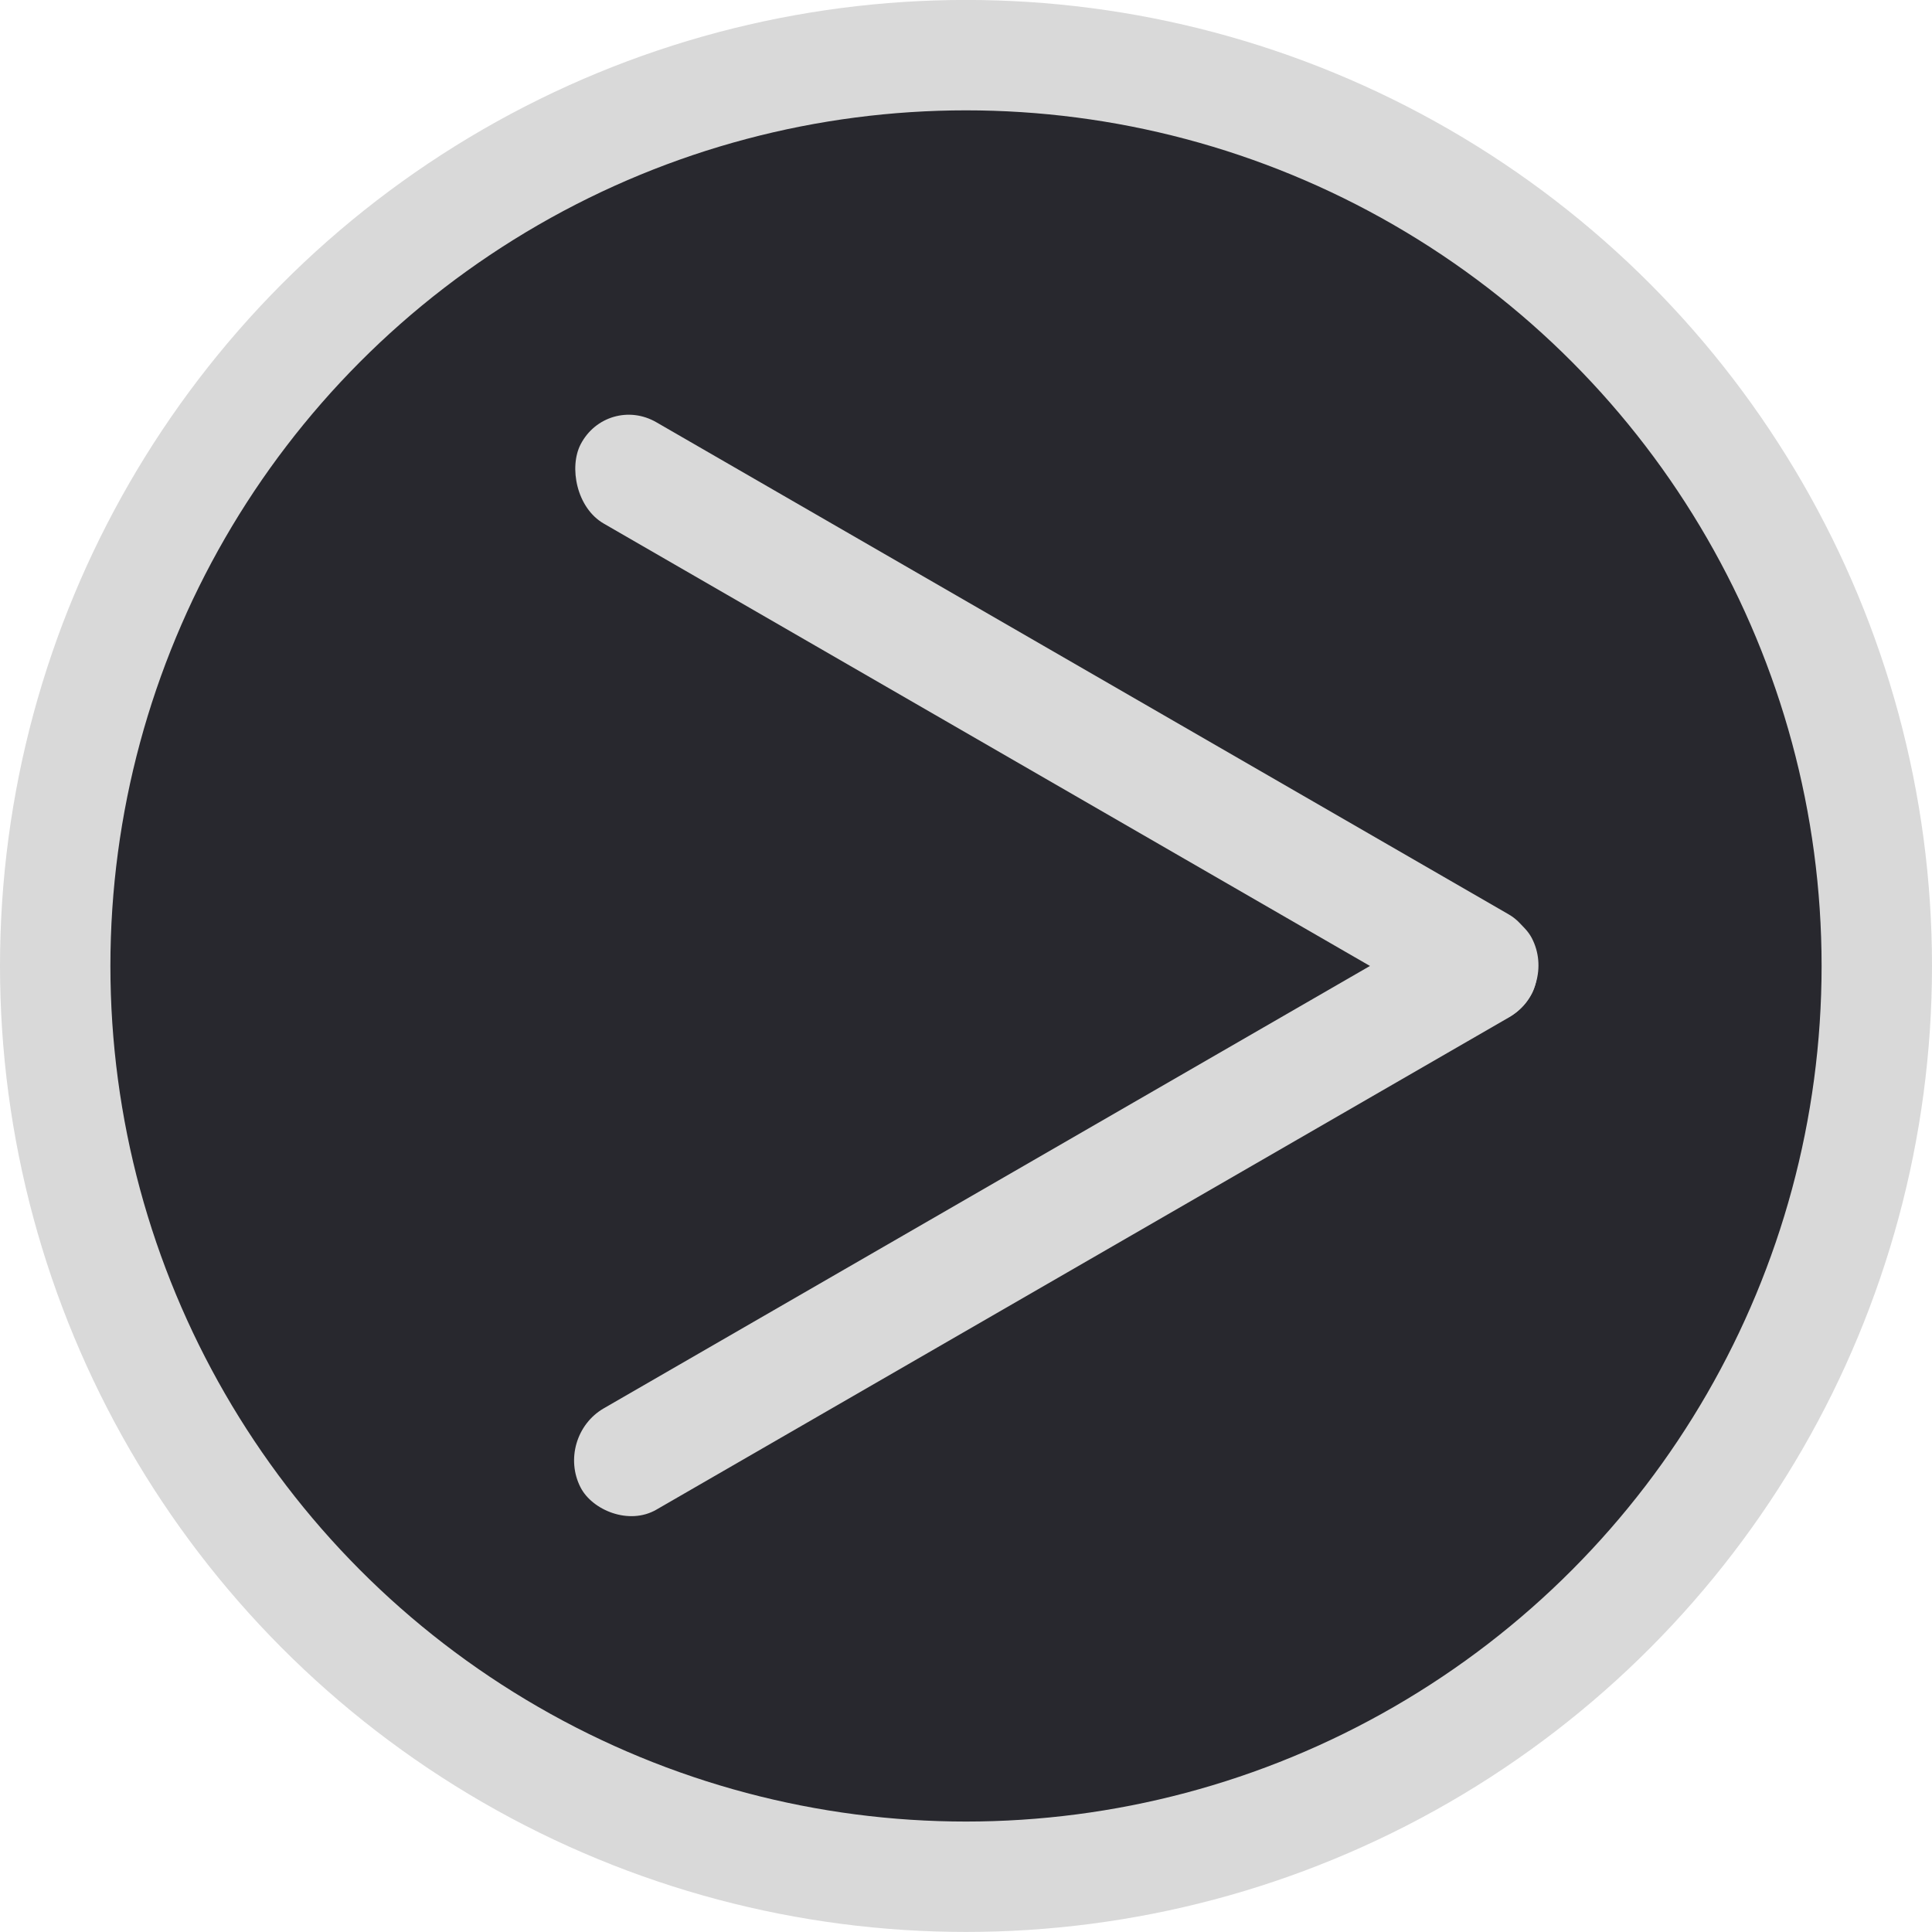 <svg width="35" height="35" viewBox="0 0 35 35" fill="none" xmlns="http://www.w3.org/2000/svg">
<circle cx="17.5" cy="17.499" r="16.5" transform="rotate(-180 17.5 17.499)" fill="#28282E" stroke="#D9D9D9" stroke-width="2"/>
<rect width="19.9" height="2.068" rx="1.034" transform="matrix(0.866 0.5 -0.46 0.888 10.994 7.132)" fill="#D9D9D9"/>
<rect width="19.9" height="2.068" rx="1.034" transform="matrix(0.866 -0.5 0.46 0.888 10.043 26.03)" fill="#D9D9D9"/>
</svg>
